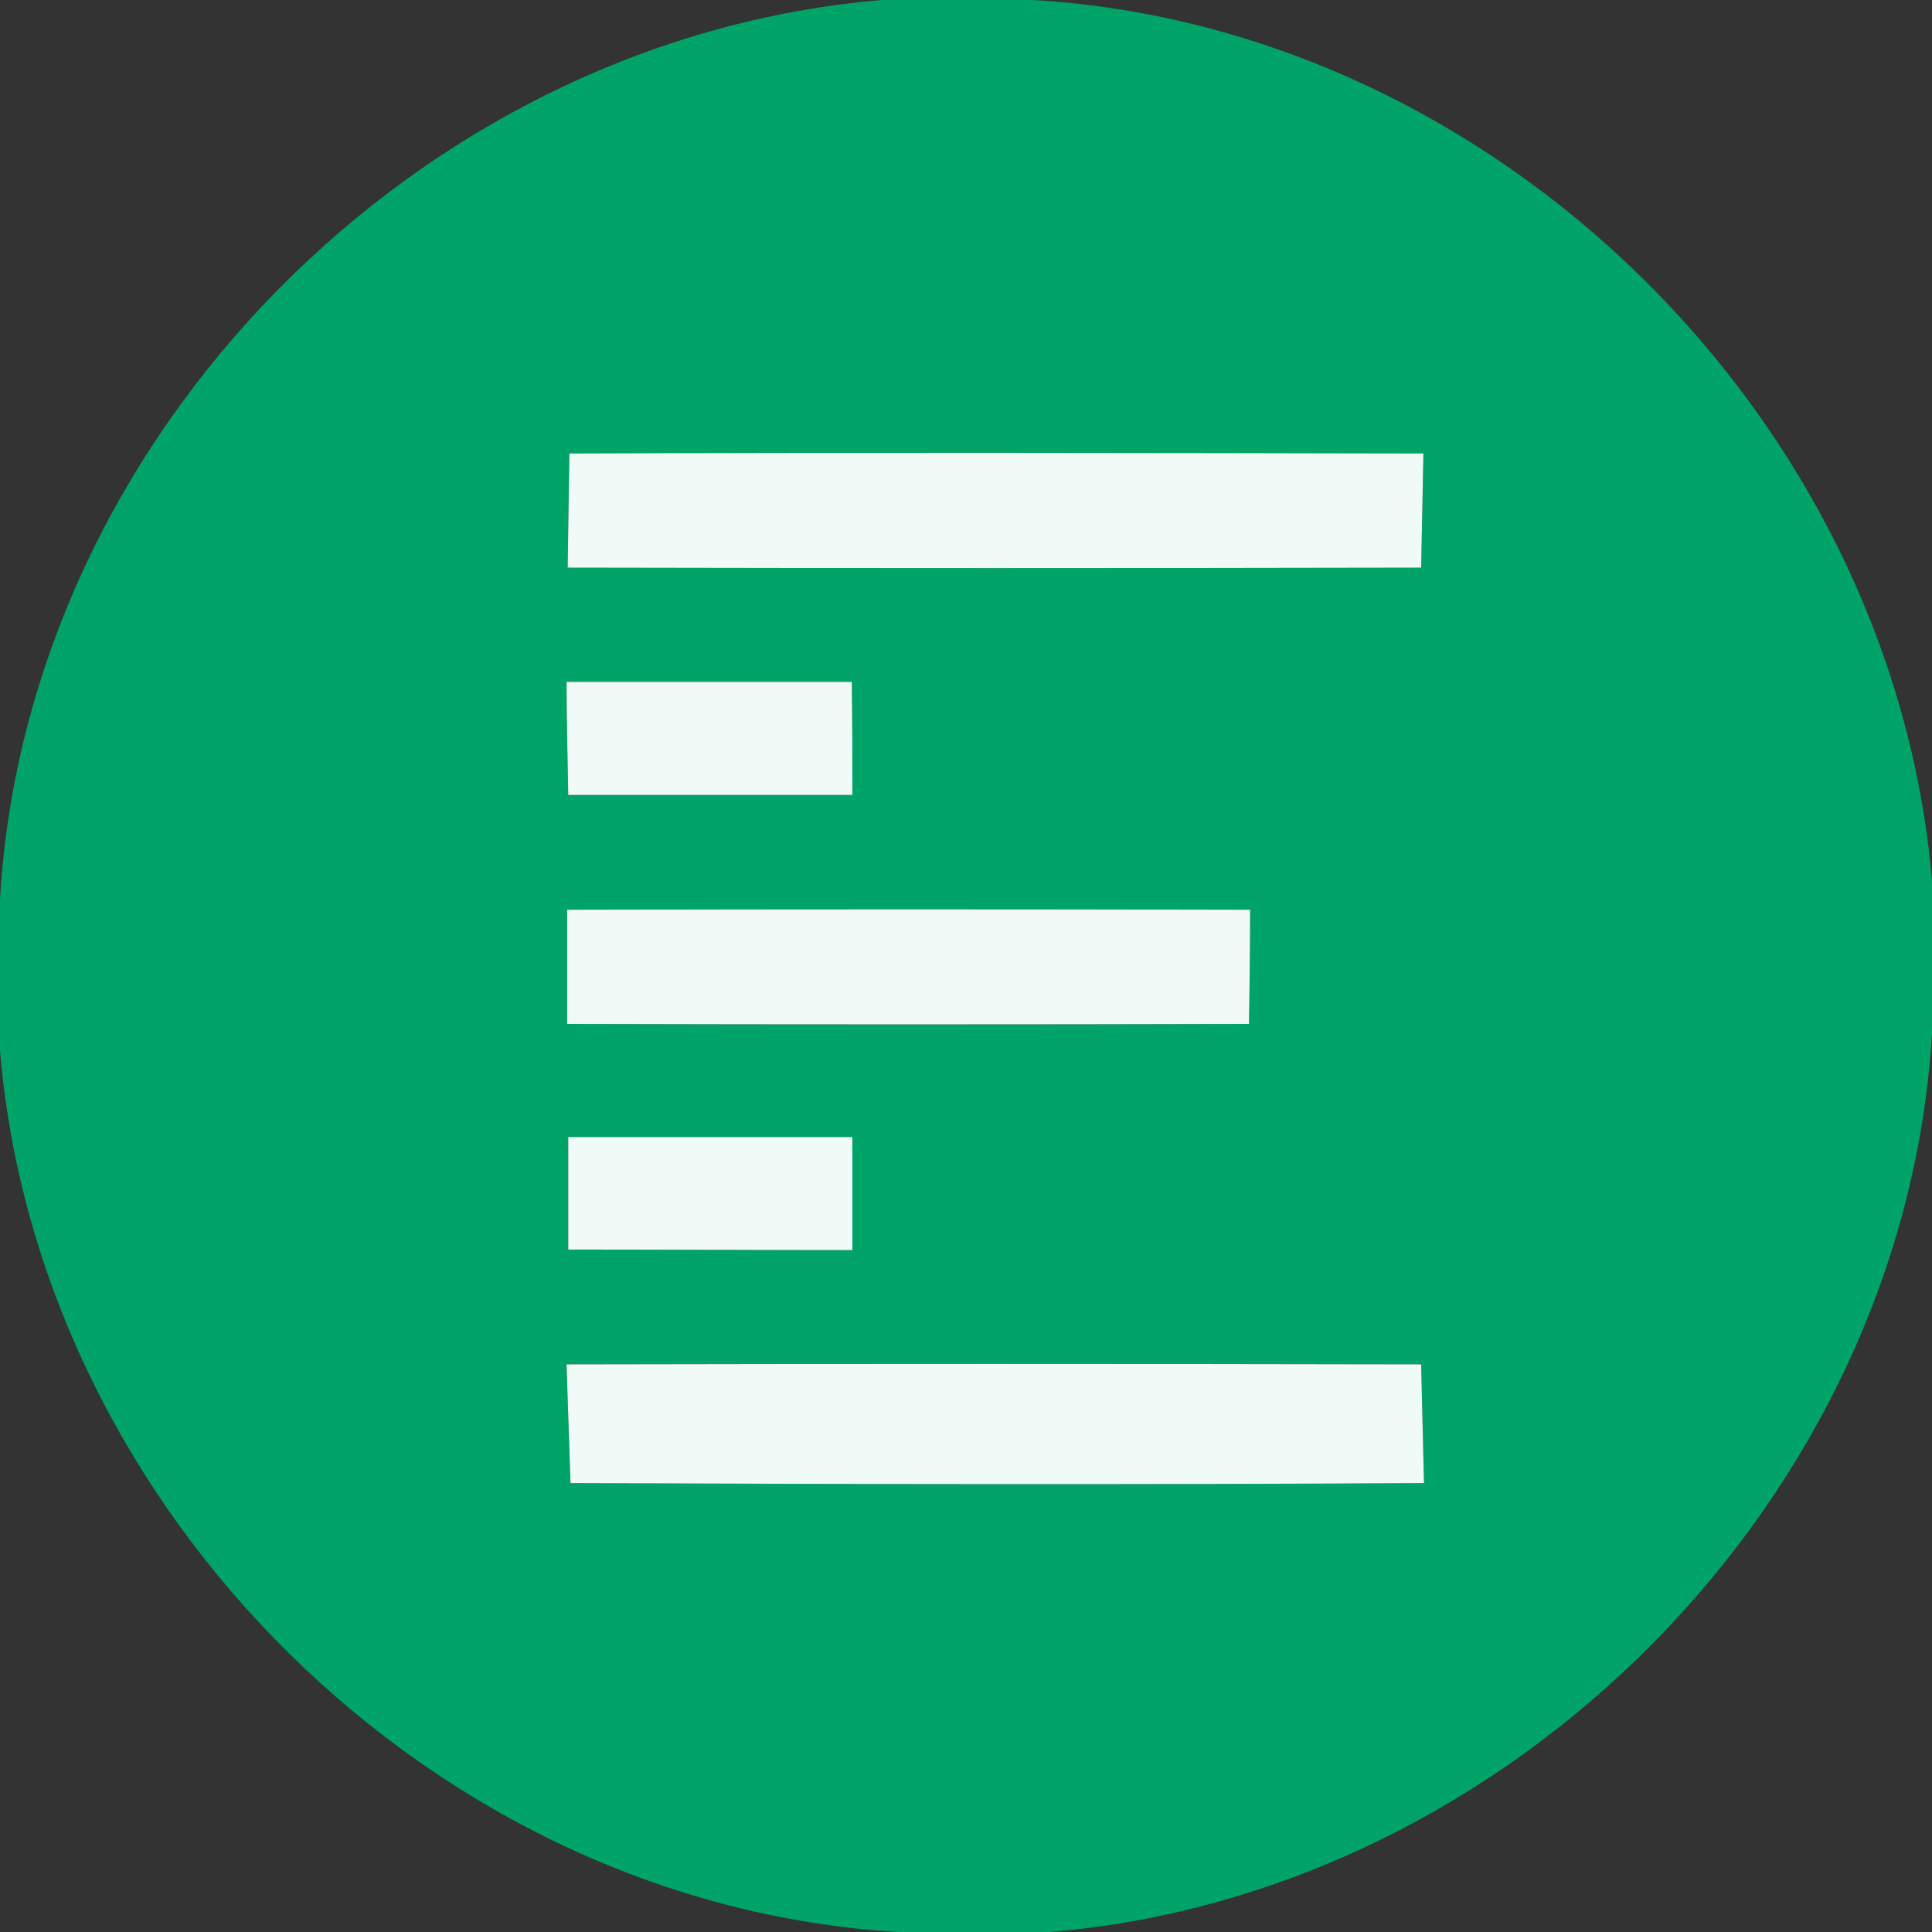 <?xml version="1.0" encoding="UTF-8" ?>
<!DOCTYPE svg PUBLIC "-//W3C//DTD SVG 1.1//EN" "http://www.w3.org/Graphics/SVG/1.1/DTD/svg11.dtd">
<svg width="34pt" height="34pt" viewBox="0 0 34 34" version="1.1" xmlns="http://www.w3.org/2000/svg">
<rect x="0" y="0" width="34" height="34" fill="#333333" stroke="none"/>
<g id="#00a368ff">
<path fill="#00a368" opacity="1.00" d=" M 15.52 0.00 L 18.18 0.00 C 26.35 0.48 33.32 7.39 34.00 15.51 L 34.00 18.18 C 33.52 26.35 26.61 33.32 18.48 34.00 L 15.81 34.00 C 7.65 33.52 0.68 26.61 0.00 18.49 L 0.00 15.83 C 0.47 7.65 7.39 0.68 15.52 0.00 M 10.02 7.98 C 10.01 8.48 10.00 9.49 9.99 9.99 C 15.00 10.00 20.00 10.00 25.01 9.99 C 25.02 9.49 25.04 8.48 25.05 7.98 C 20.04 7.97 15.03 7.96 10.02 7.98 M 9.97 12.00 C 9.97 12.50 9.99 13.49 10.00 13.99 C 11.66 13.99 13.33 13.99 15.00 13.99 C 15.00 13.49 15.00 12.50 14.99 12.00 C 13.32 12.00 11.64 12.00 9.97 12.00 M 9.98 16.01 C 9.98 16.51 9.98 17.52 9.98 18.02 C 13.98 18.03 17.98 18.03 21.98 18.02 C 21.99 17.52 22.00 16.51 22.00 16.01 C 18.00 16.00 13.99 16.00 9.98 16.01 M 10.00 20.01 C 10.00 20.50 10.00 21.50 10.00 21.99 C 11.67 21.99 13.33 22.00 15.00 22.00 C 15.00 21.50 15.00 20.51 15.00 20.01 C 13.33 20.01 11.66 20.01 10.00 20.01 M 9.97 24.01 C 9.99 24.54 10.02 25.58 10.04 26.10 C 15.05 26.12 20.05 26.13 25.06 26.10 C 25.05 25.58 25.02 24.53 25.01 24.01 C 20.00 24.00 14.98 24.00 9.97 24.01 Z" />
</g>
<g id="#f0faf6ff">
<path fill="#f0faf6" opacity="1.00" d=" M 10.02 7.98 C 15.03 7.96 20.04 7.97 25.05 7.98 C 25.04 8.48 25.02 9.49 25.01 9.99 C 20.00 10.00 15.00 10.00 9.99 9.99 C 10.00 9.49 10.01 8.48 10.02 7.98 Z" />
<path fill="#f0faf6" opacity="1.00" d=" M 9.97 12.00 C 11.64 12.00 13.32 12.00 14.99 12.00 C 15.00 12.50 15.00 13.49 15.00 13.99 C 13.33 13.99 11.66 13.99 10.00 13.99 C 9.99 13.49 9.97 12.50 9.97 12.00 Z" />
<path fill="#f0faf6" opacity="1.00" d=" M 9.98 16.01 C 13.99 16.00 18.00 16.00 22.00 16.01 C 22.00 16.51 21.99 17.52 21.98 18.02 C 17.98 18.03 13.98 18.03 9.98 18.02 C 9.98 17.52 9.98 16.51 9.98 16.01 Z" />
<path fill="#f0faf6" opacity="1.00" d=" M 10.00 20.01 C 11.66 20.01 13.33 20.01 15.00 20.01 C 15.00 20.51 15.00 21.50 15.00 22.00 C 13.33 22.00 11.67 21.99 10.00 21.99 C 10.00 21.50 10.00 20.50 10.00 20.01 Z" />
<path fill="#f0faf6" opacity="1.00" d=" M 9.97 24.01 C 14.98 24.00 20.00 24.00 25.01 24.01 C 25.02 24.53 25.05 25.58 25.06 26.10 C 20.05 26.13 15.05 26.12 10.04 26.10 C 10.02 25.58 9.99 24.54 9.97 24.01 Z" />
</g>
</svg>
